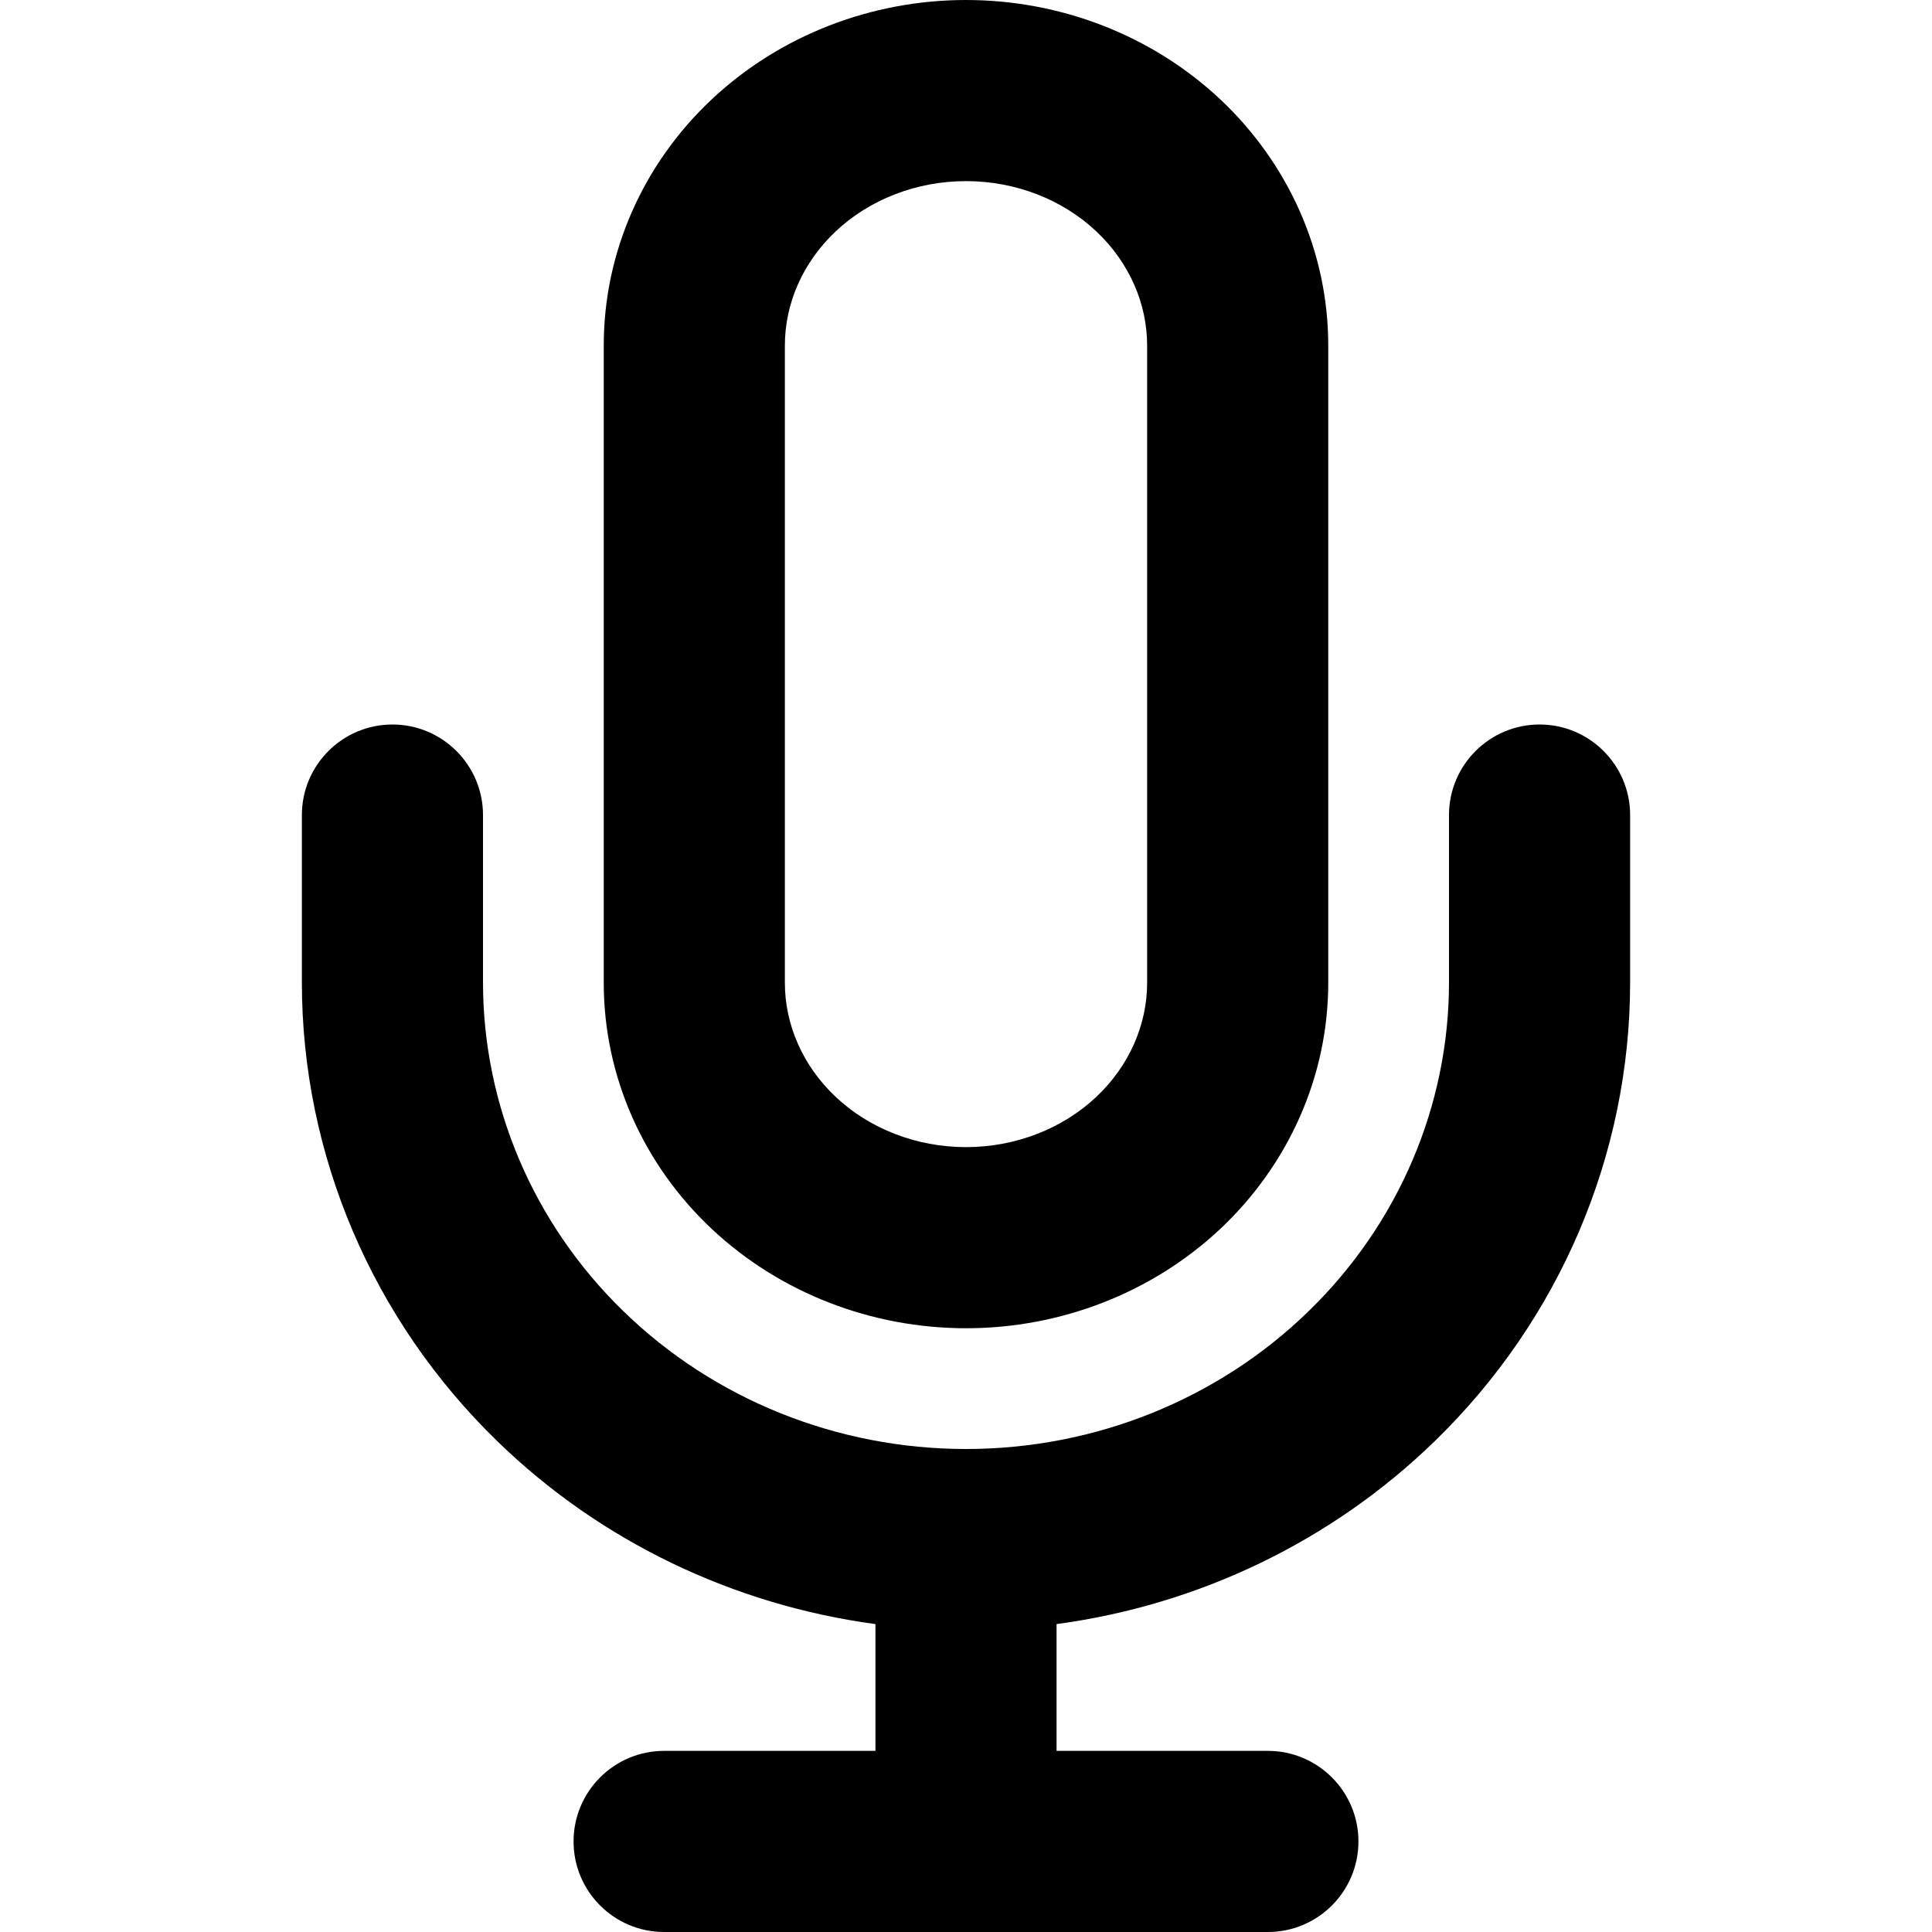 <svg width="16" height="16" viewBox="0 0 16 16" fill="none" xmlns="http://www.w3.org/2000/svg">
<g id="Size=16">
<g id="Union">
<path fill-rule="evenodd" clip-rule="evenodd" d="M8 0C7.219 0 6.462 0.291 5.896 0.821C5.328 1.354 5 2.086 5 2.861V8.139C5 8.914 5.328 9.646 5.896 10.179C6.462 10.709 7.219 11 8 11C8.781 11 9.538 10.709 10.104 10.179C10.671 9.646 11 8.914 11 8.139V2.861C11 2.086 10.671 1.354 10.104 0.821C9.538 0.291 8.781 0 8 0ZM6.922 1.915C7.2 1.654 7.587 1.5 8 1.5C8.413 1.5 8.8 1.654 9.078 1.915C9.354 2.175 9.5 2.516 9.5 2.861V8.139C9.5 8.484 9.354 8.825 9.078 9.085C8.8 9.346 8.413 9.5 8 9.5C7.587 9.5 7.2 9.346 6.922 9.085C6.646 8.825 6.5 8.484 6.5 8.139V2.861C6.5 2.516 6.646 2.175 6.922 1.915Z" fill="black"/>
<path d="M4 6.75C4 6.336 3.664 6 3.25 6C2.836 6 2.5 6.336 2.5 6.75V8.135C2.5 9.565 3.085 10.932 4.119 11.936C4.972 12.765 6.074 13.292 7.25 13.45V14.5H5.5C5.086 14.5 4.75 14.836 4.75 15.25C4.75 15.664 5.086 16 5.5 16H10.5C10.914 16 11.25 15.664 11.25 15.25C11.25 14.836 10.914 14.5 10.5 14.5H8.75V13.45C9.926 13.292 11.028 12.765 11.881 11.936C12.915 10.932 13.5 9.565 13.5 8.135V6.75C13.5 6.336 13.164 6 12.75 6C12.336 6 12 6.336 12 6.75V8.135C12 9.153 11.584 10.134 10.836 10.86C10.088 11.588 9.068 12 8 12C6.932 12 5.912 11.588 5.164 10.86C4.416 10.134 4 9.153 4 8.135V6.75Z" fill="black"/>
</g>
</g>
</svg>
